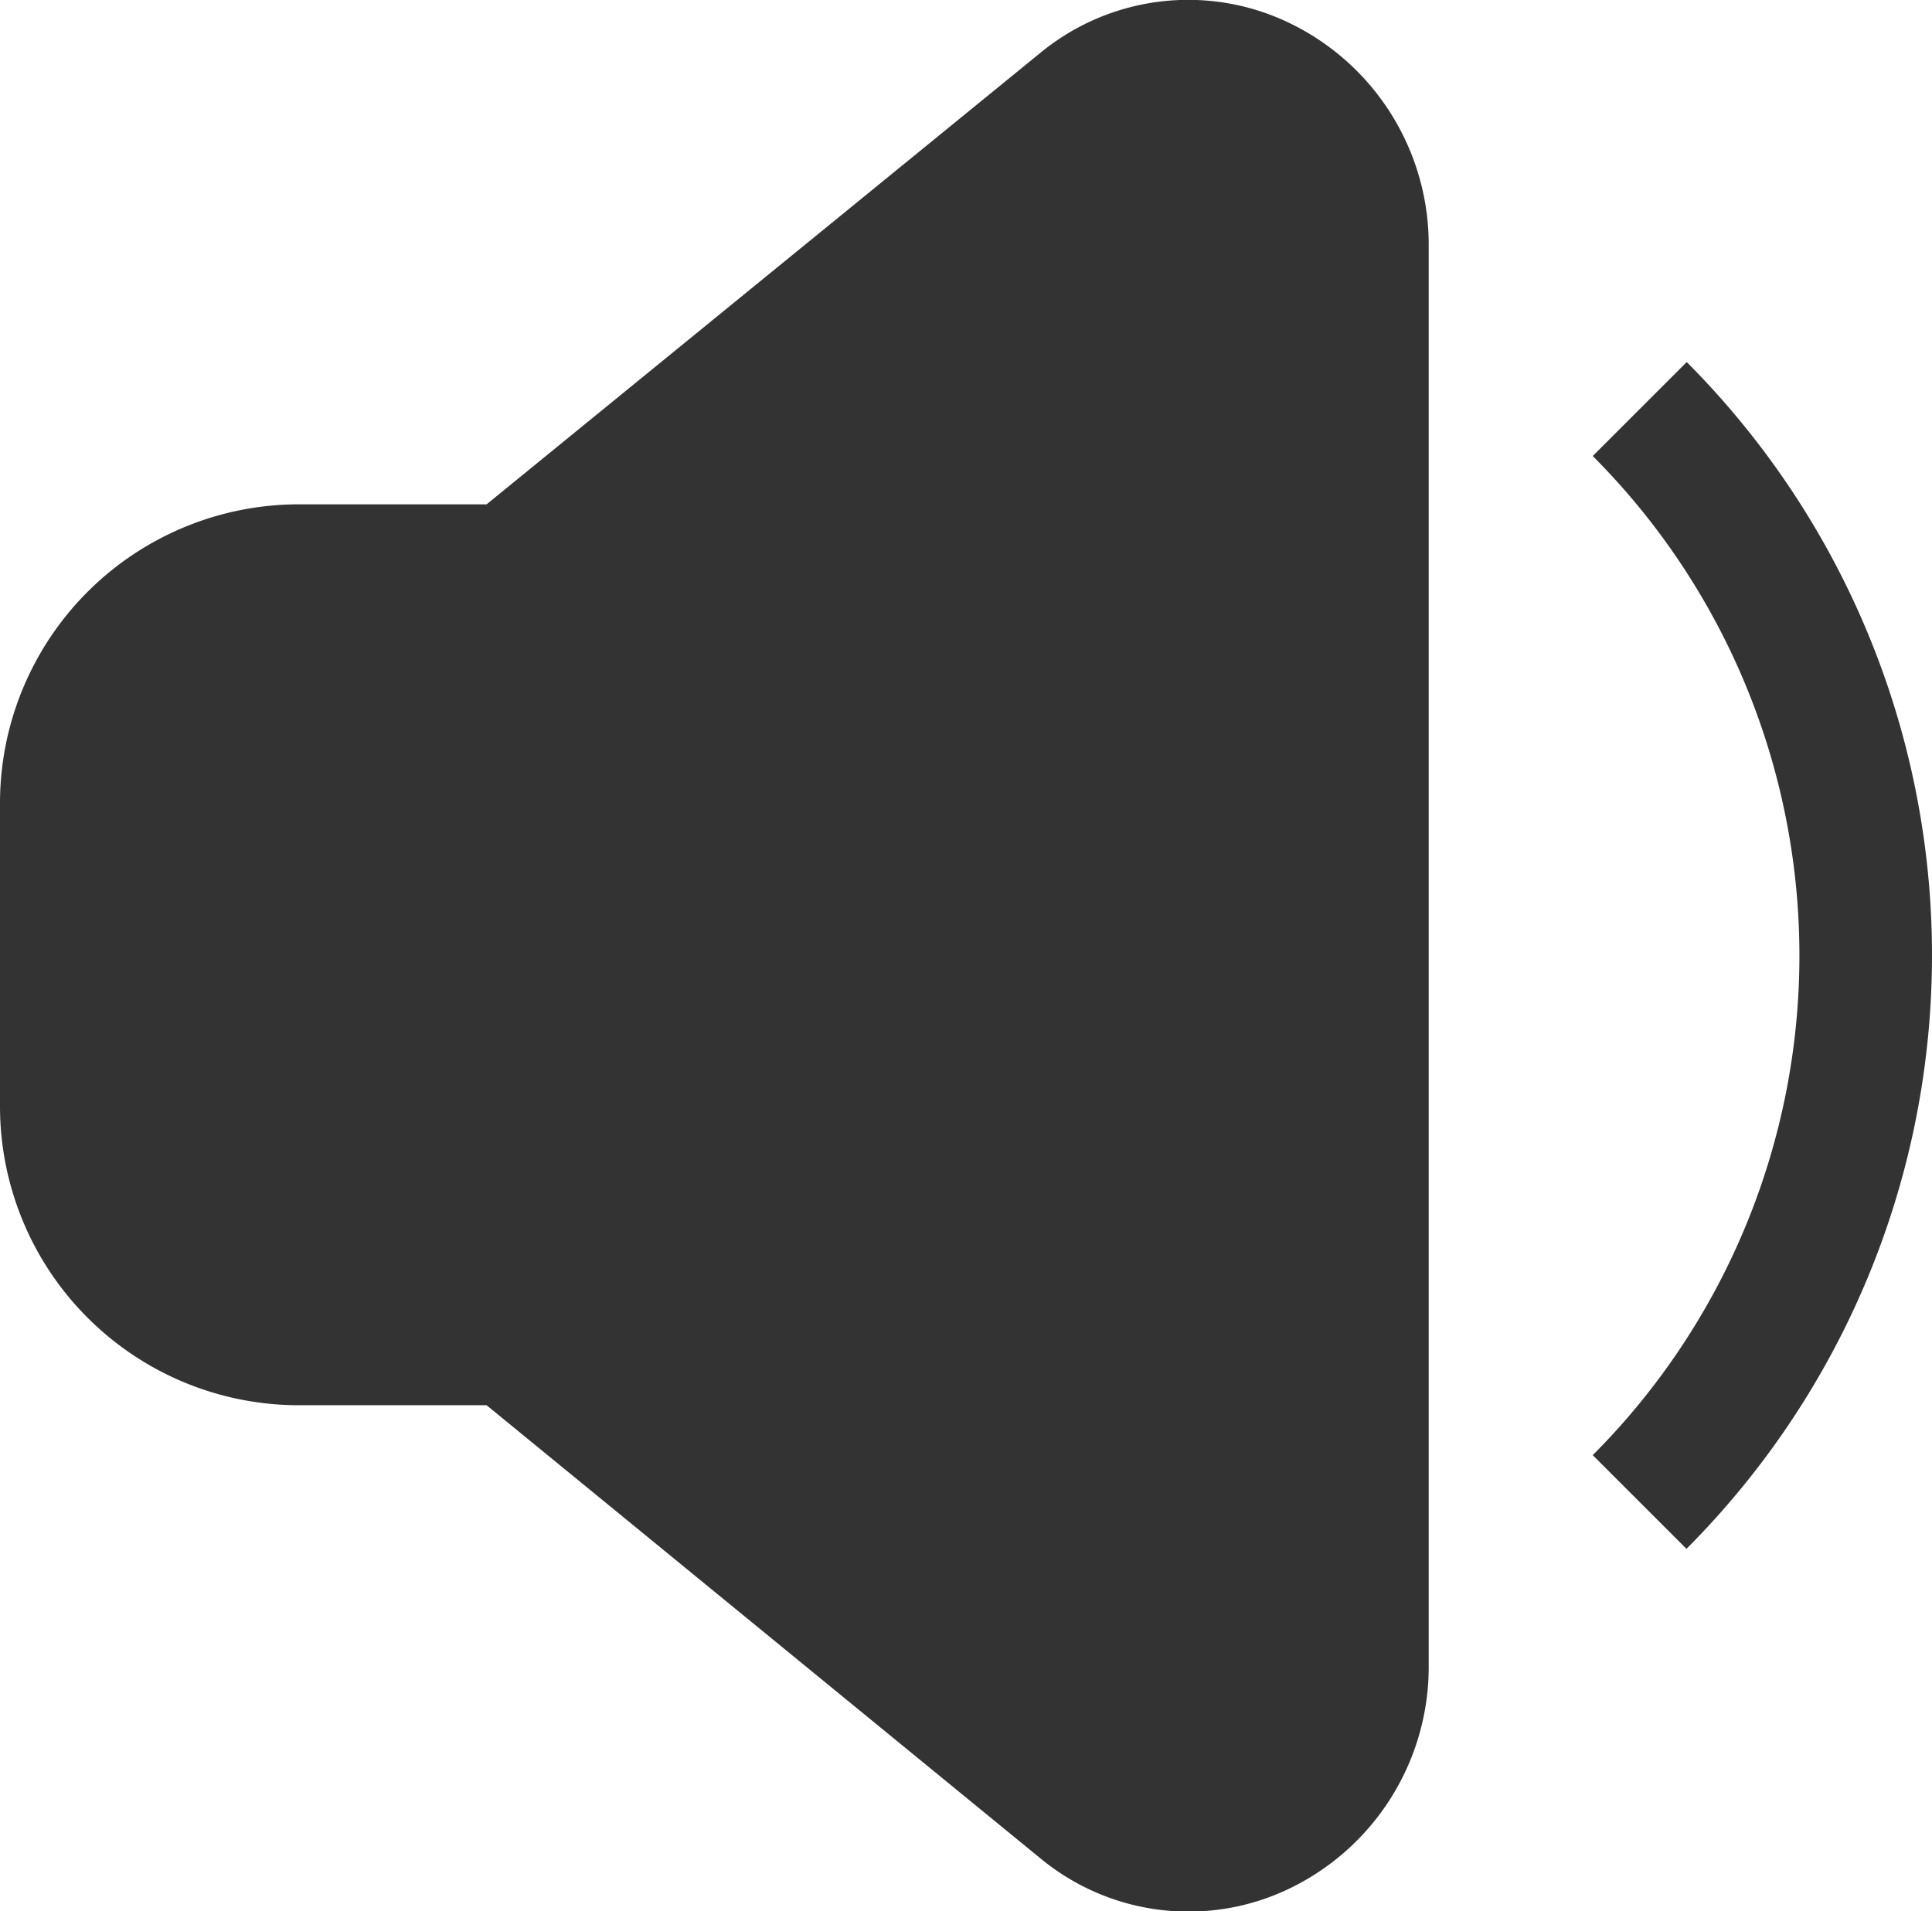 <svg xmlns="http://www.w3.org/2000/svg" viewBox="0 0 72.78 72"><defs><style>.cls-1{fill:#333;}</style></defs><title>ico-audio-black</title><g id="Layer_2" data-name="Layer 2"><g id="Layer_1-2" data-name="Layer 1"><path class="cls-1" d="M48.56.86A8.77,8.77,0,0,0,39.18,2l-20.85,17H11.24A11.26,11.26,0,0,0,0,30.3V41.7A11.26,11.26,0,0,0,11.24,52.94h7.09L39.18,70h0a8.76,8.76,0,0,0,9.37,1.16,9.27,9.27,0,0,0,5.27-8.49V9.34A9.27,9.27,0,0,0,48.56.86Z"/><path class="cls-1" d="M63.53,58.35,60,54.82a26.64,26.64,0,0,0,0-37.64l3.54-3.54A31.65,31.65,0,0,1,63.53,58.35Z"/></g></g></svg>